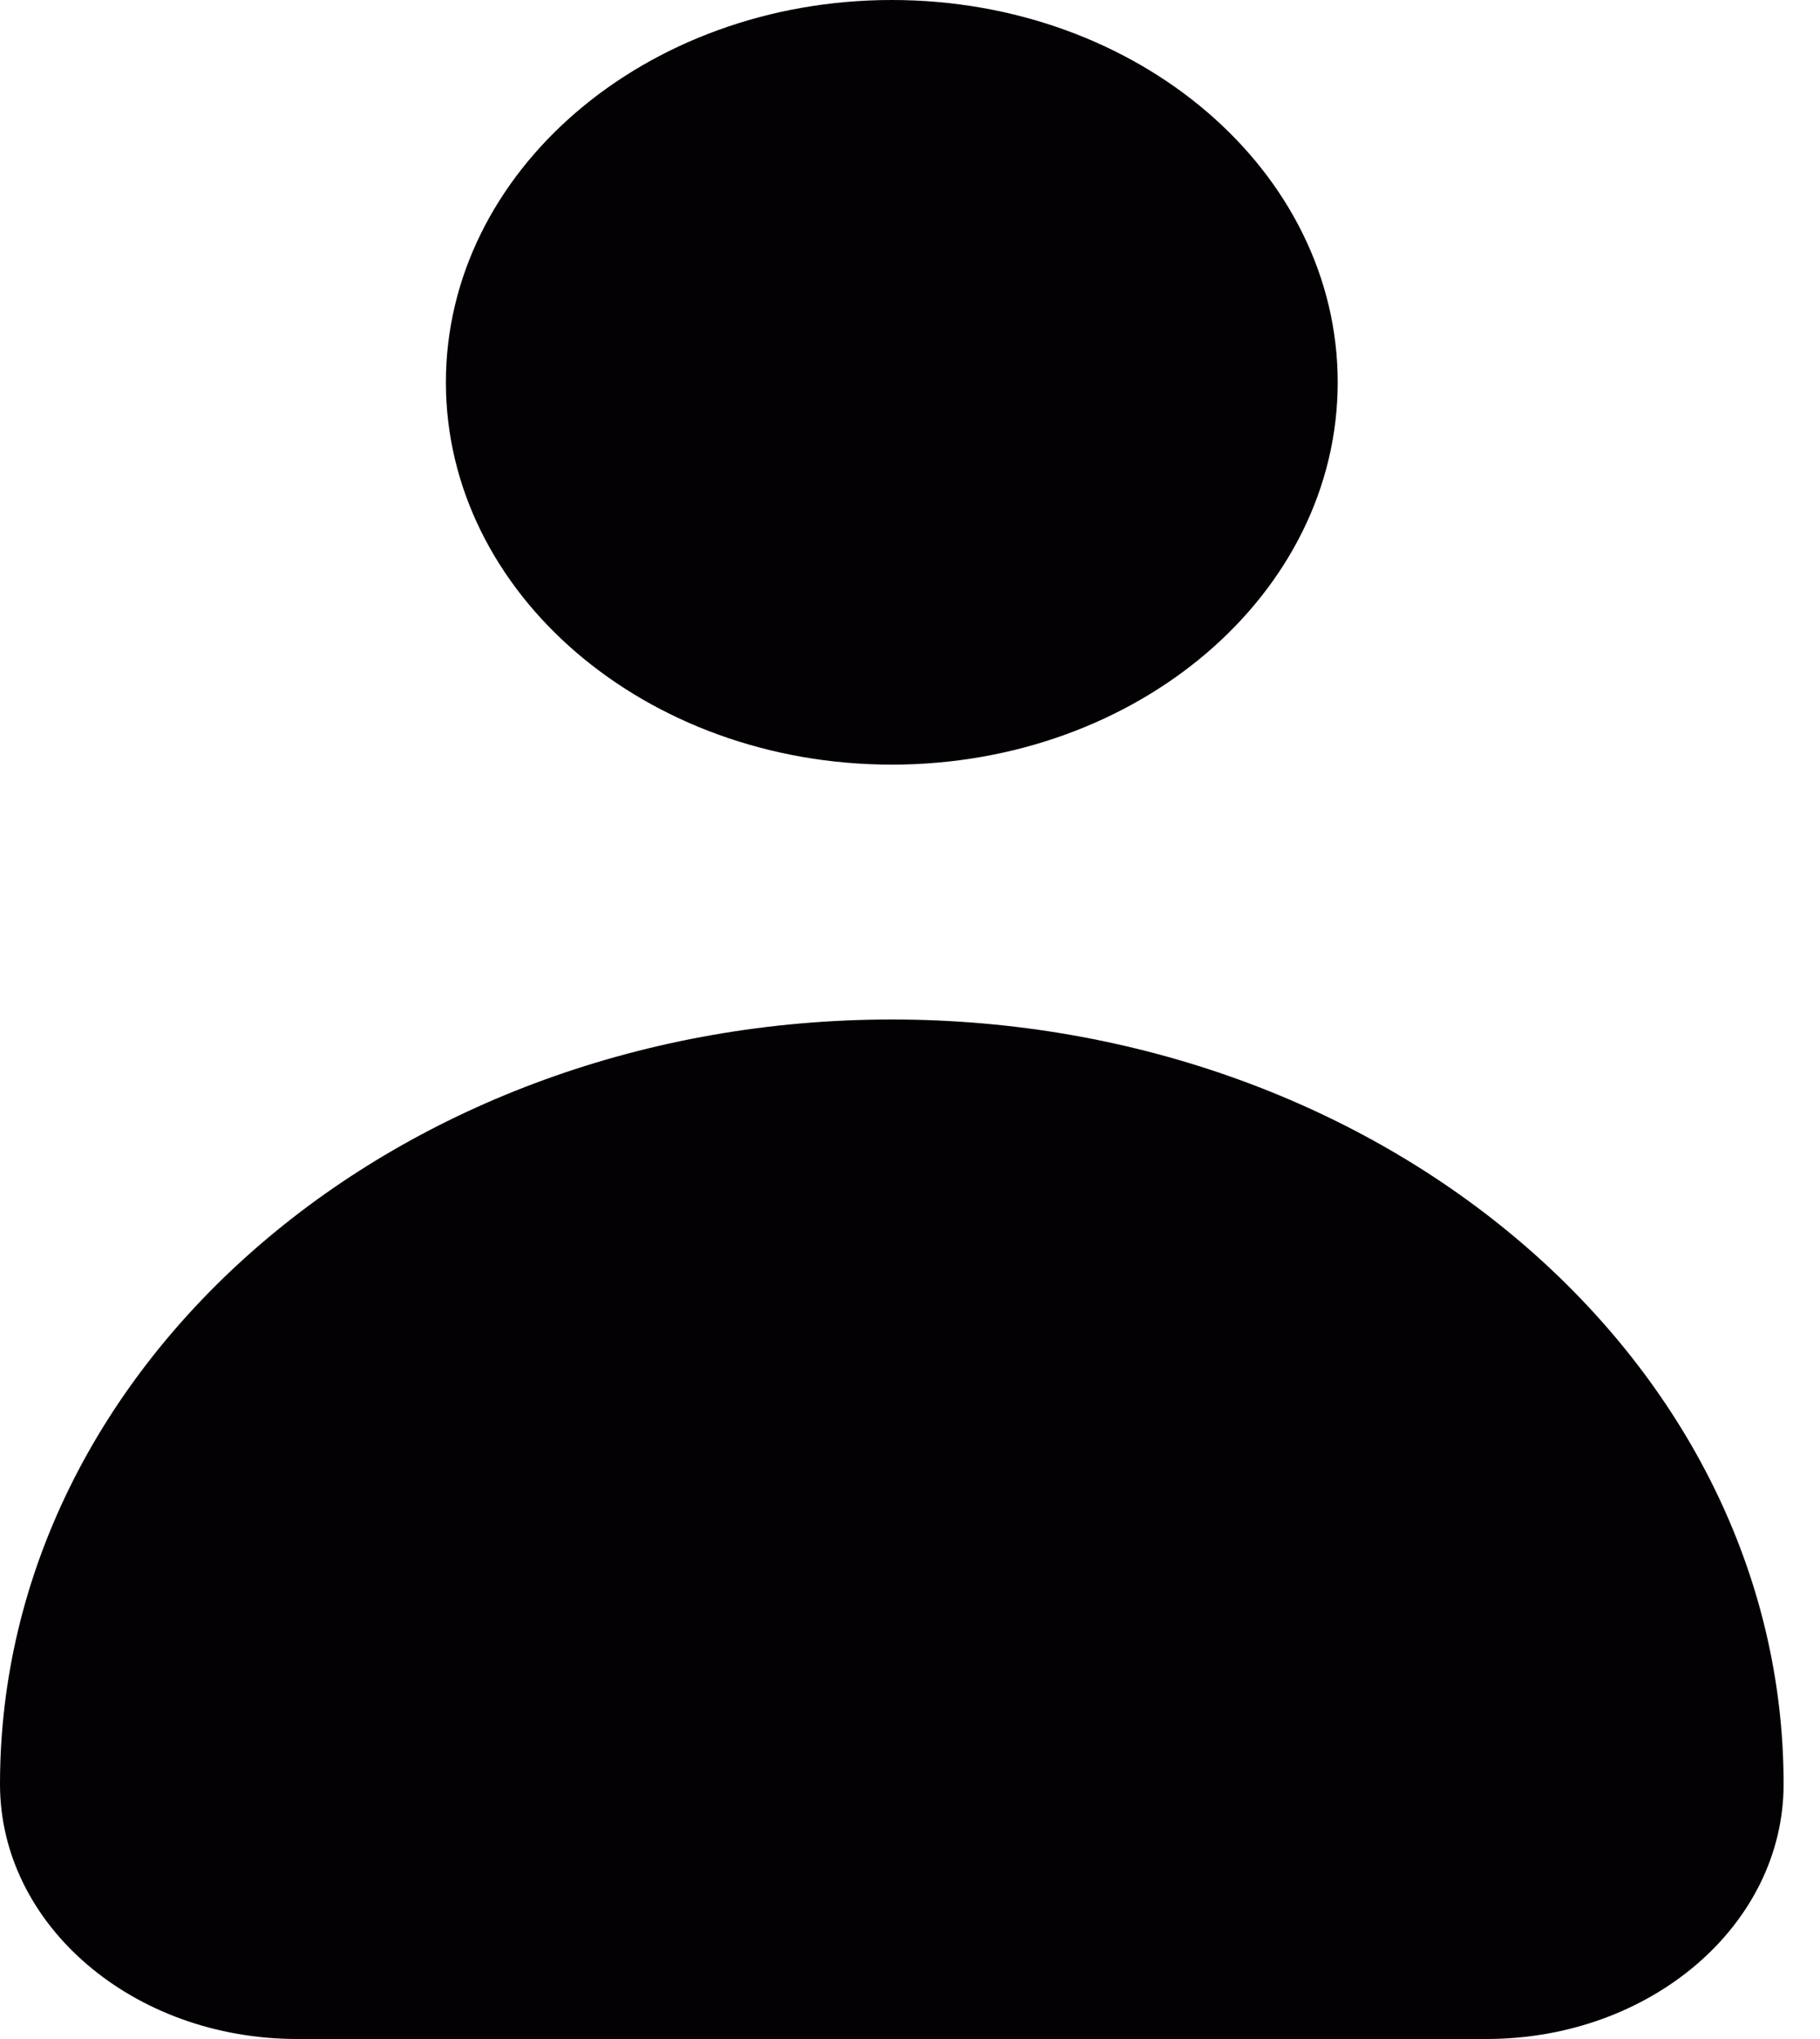 <svg width="25" height="28" viewBox="0 0 25 28" fill="none" xmlns="http://www.w3.org/2000/svg">
<path d="M12.25 14C5.487 14 0 18.703 0 24.5C0 26.435 1.826 28 4.083 28H20.417C22.674 28 24.5 26.435 24.5 24.5C24.5 18.703 19.013 14 12.25 14Z" fill="#030104"/>
<path d="M12.25 10.5C15.633 10.5 18.375 8.149 18.375 5.25C18.375 2.351 15.633 0 12.25 0C8.867 0 6.125 2.351 6.125 5.25C6.125 8.149 8.867 10.5 12.25 10.5Z" fill="#030104"/>
</svg>

